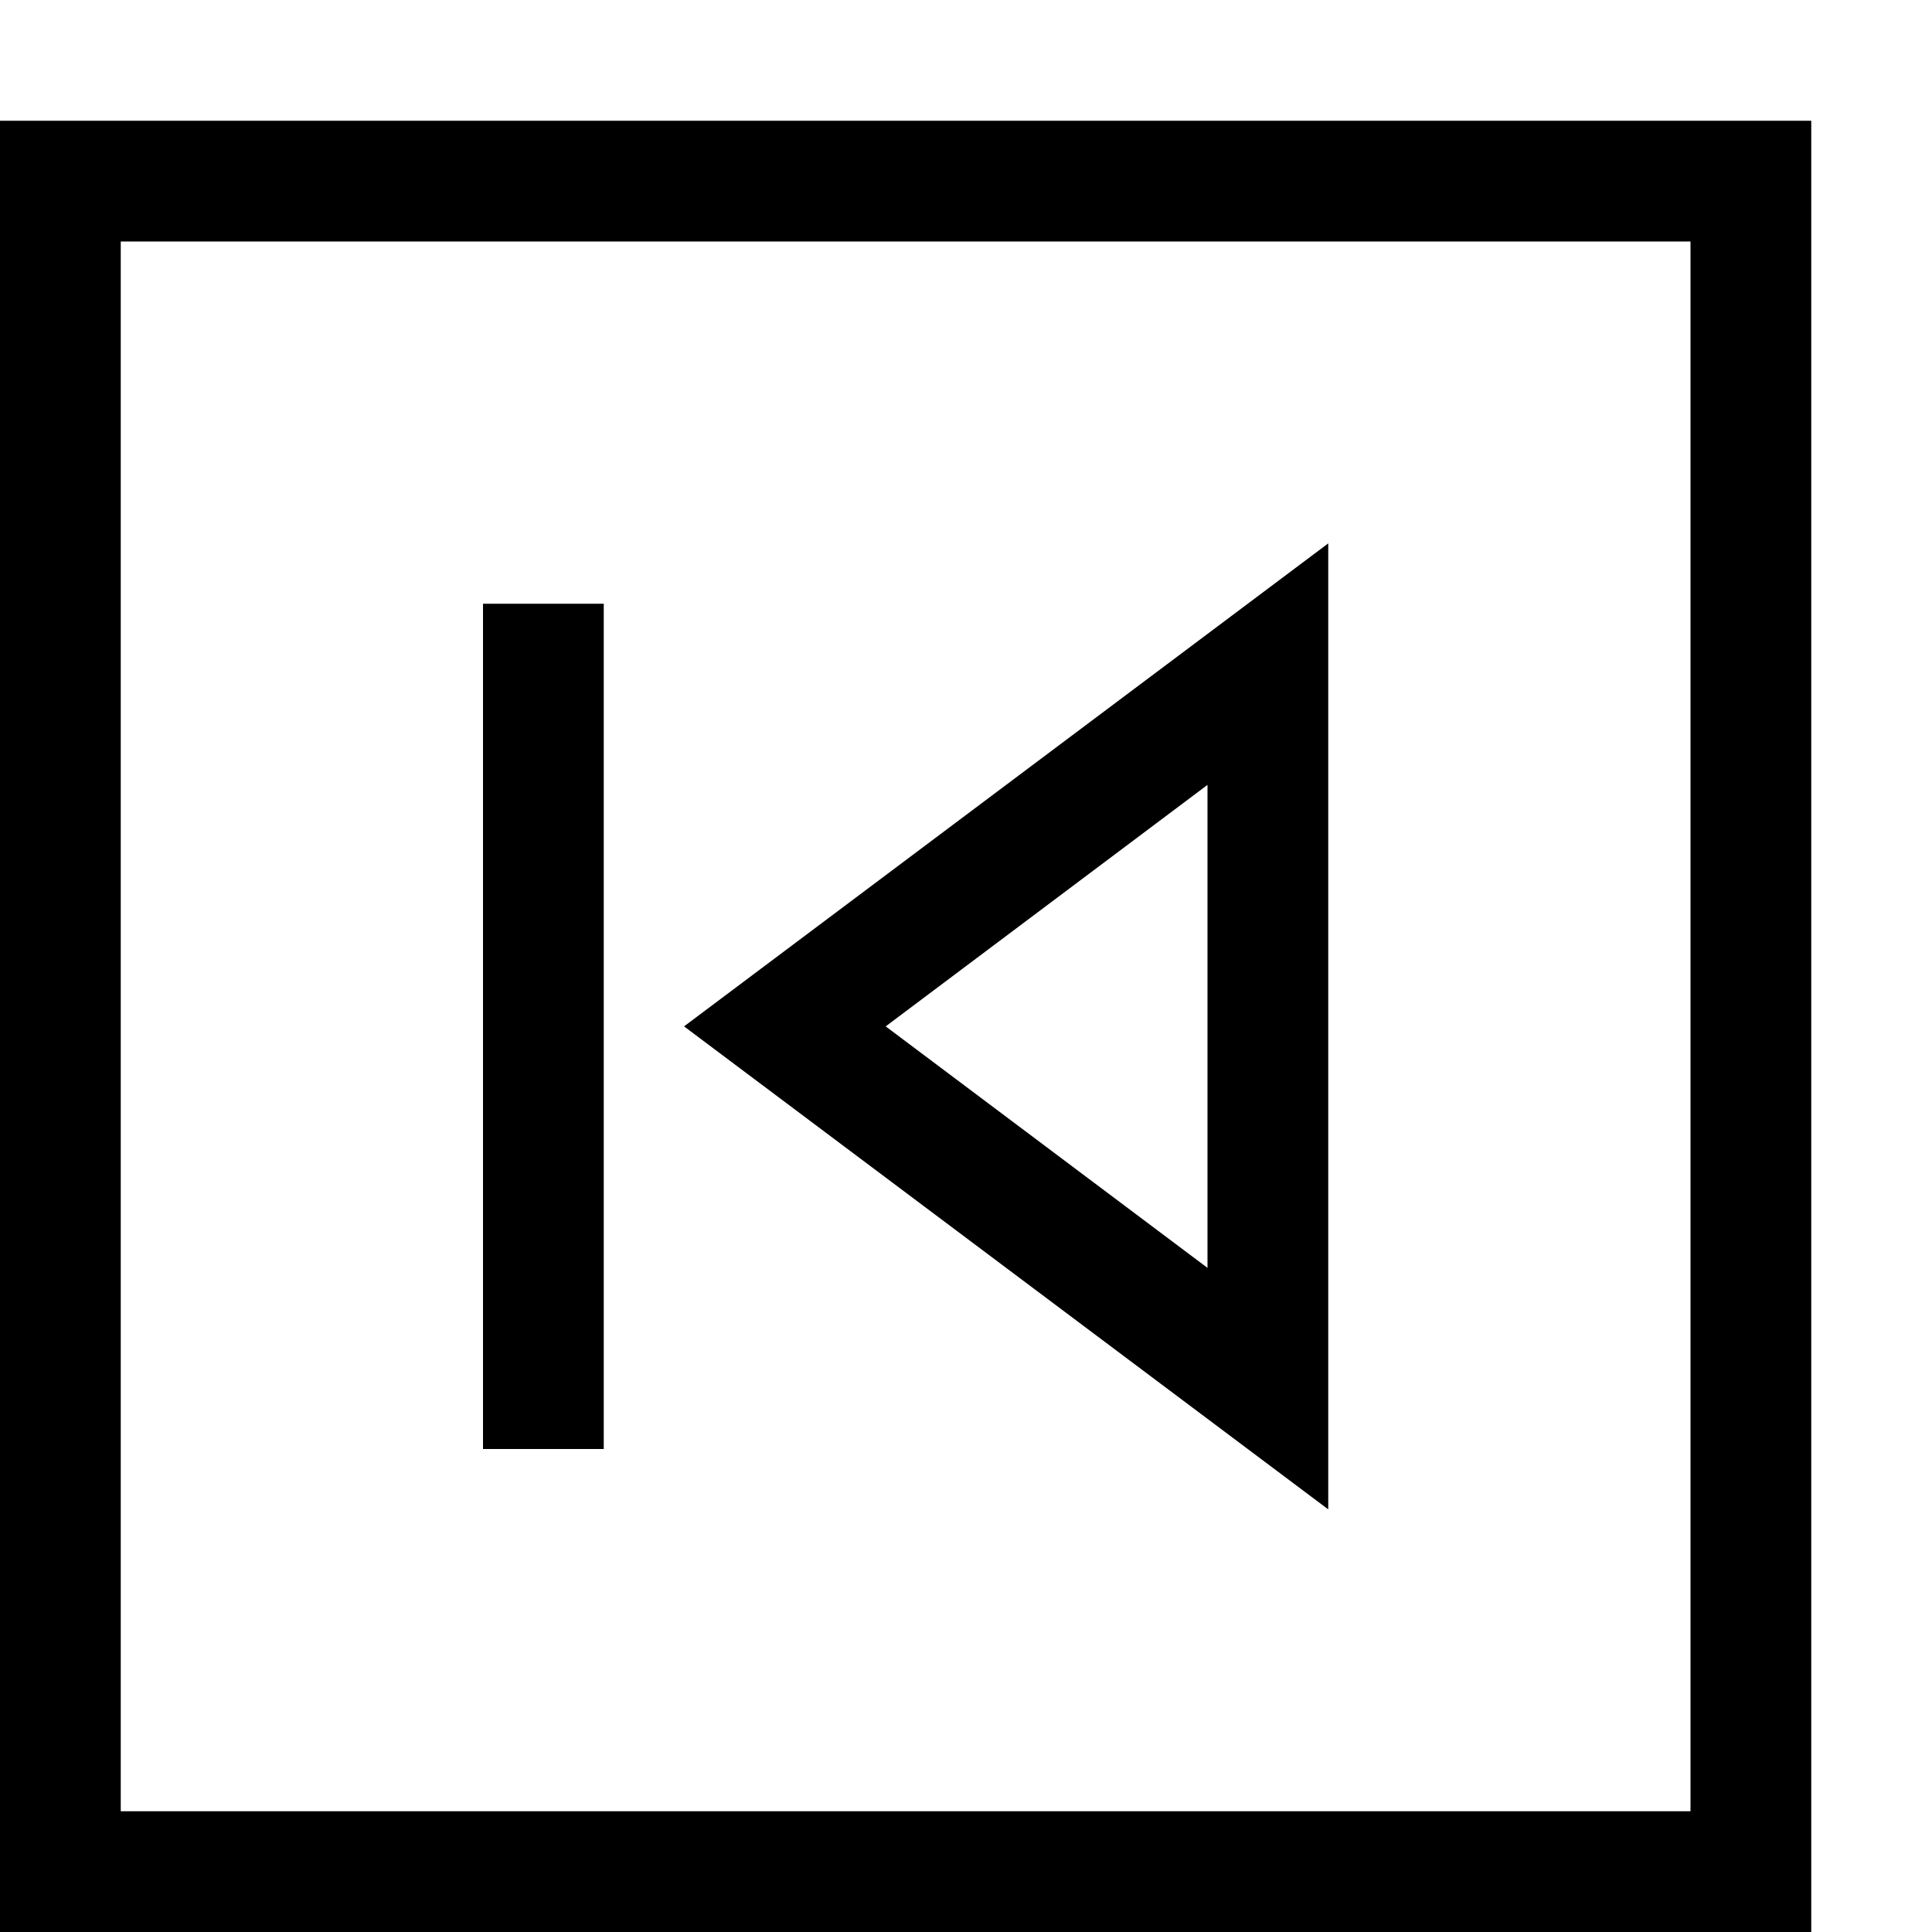 <?xml version="1.0" encoding="utf-8"?>
<!-- Generator: Adobe Illustrator 16.0.0, SVG Export Plug-In . SVG Version: 6.00 Build 0)  -->
<!DOCTYPE svg PUBLIC "-//W3C//DTD SVG 1.1//EN" "http://www.w3.org/Graphics/SVG/1.1/DTD/svg11.dtd">
<svg xmlns="http://www.w3.org/2000/svg" xmlns:xlink="http://www.w3.org/1999/xlink" version="1.1" id="Capa_1" x="0px" y="0px" width="32px" height="32px" viewBox="0 0 32 32" enable-background="new 0 0 32 32" xml:space="preserve">
<g>
	<g>
		<g>
			<path d="M0,2v30h30V2H0z M28,30H2V4h26V30z"/>
		</g>
	</g>
	<g>
		<path d="M11.33,17L22,25V9L11.33,17z M20,21l-5.33-4L20,13V21z"/>
	</g>
	<rect x="8" y="10" width="2" height="14"/>
</g>
</svg>
